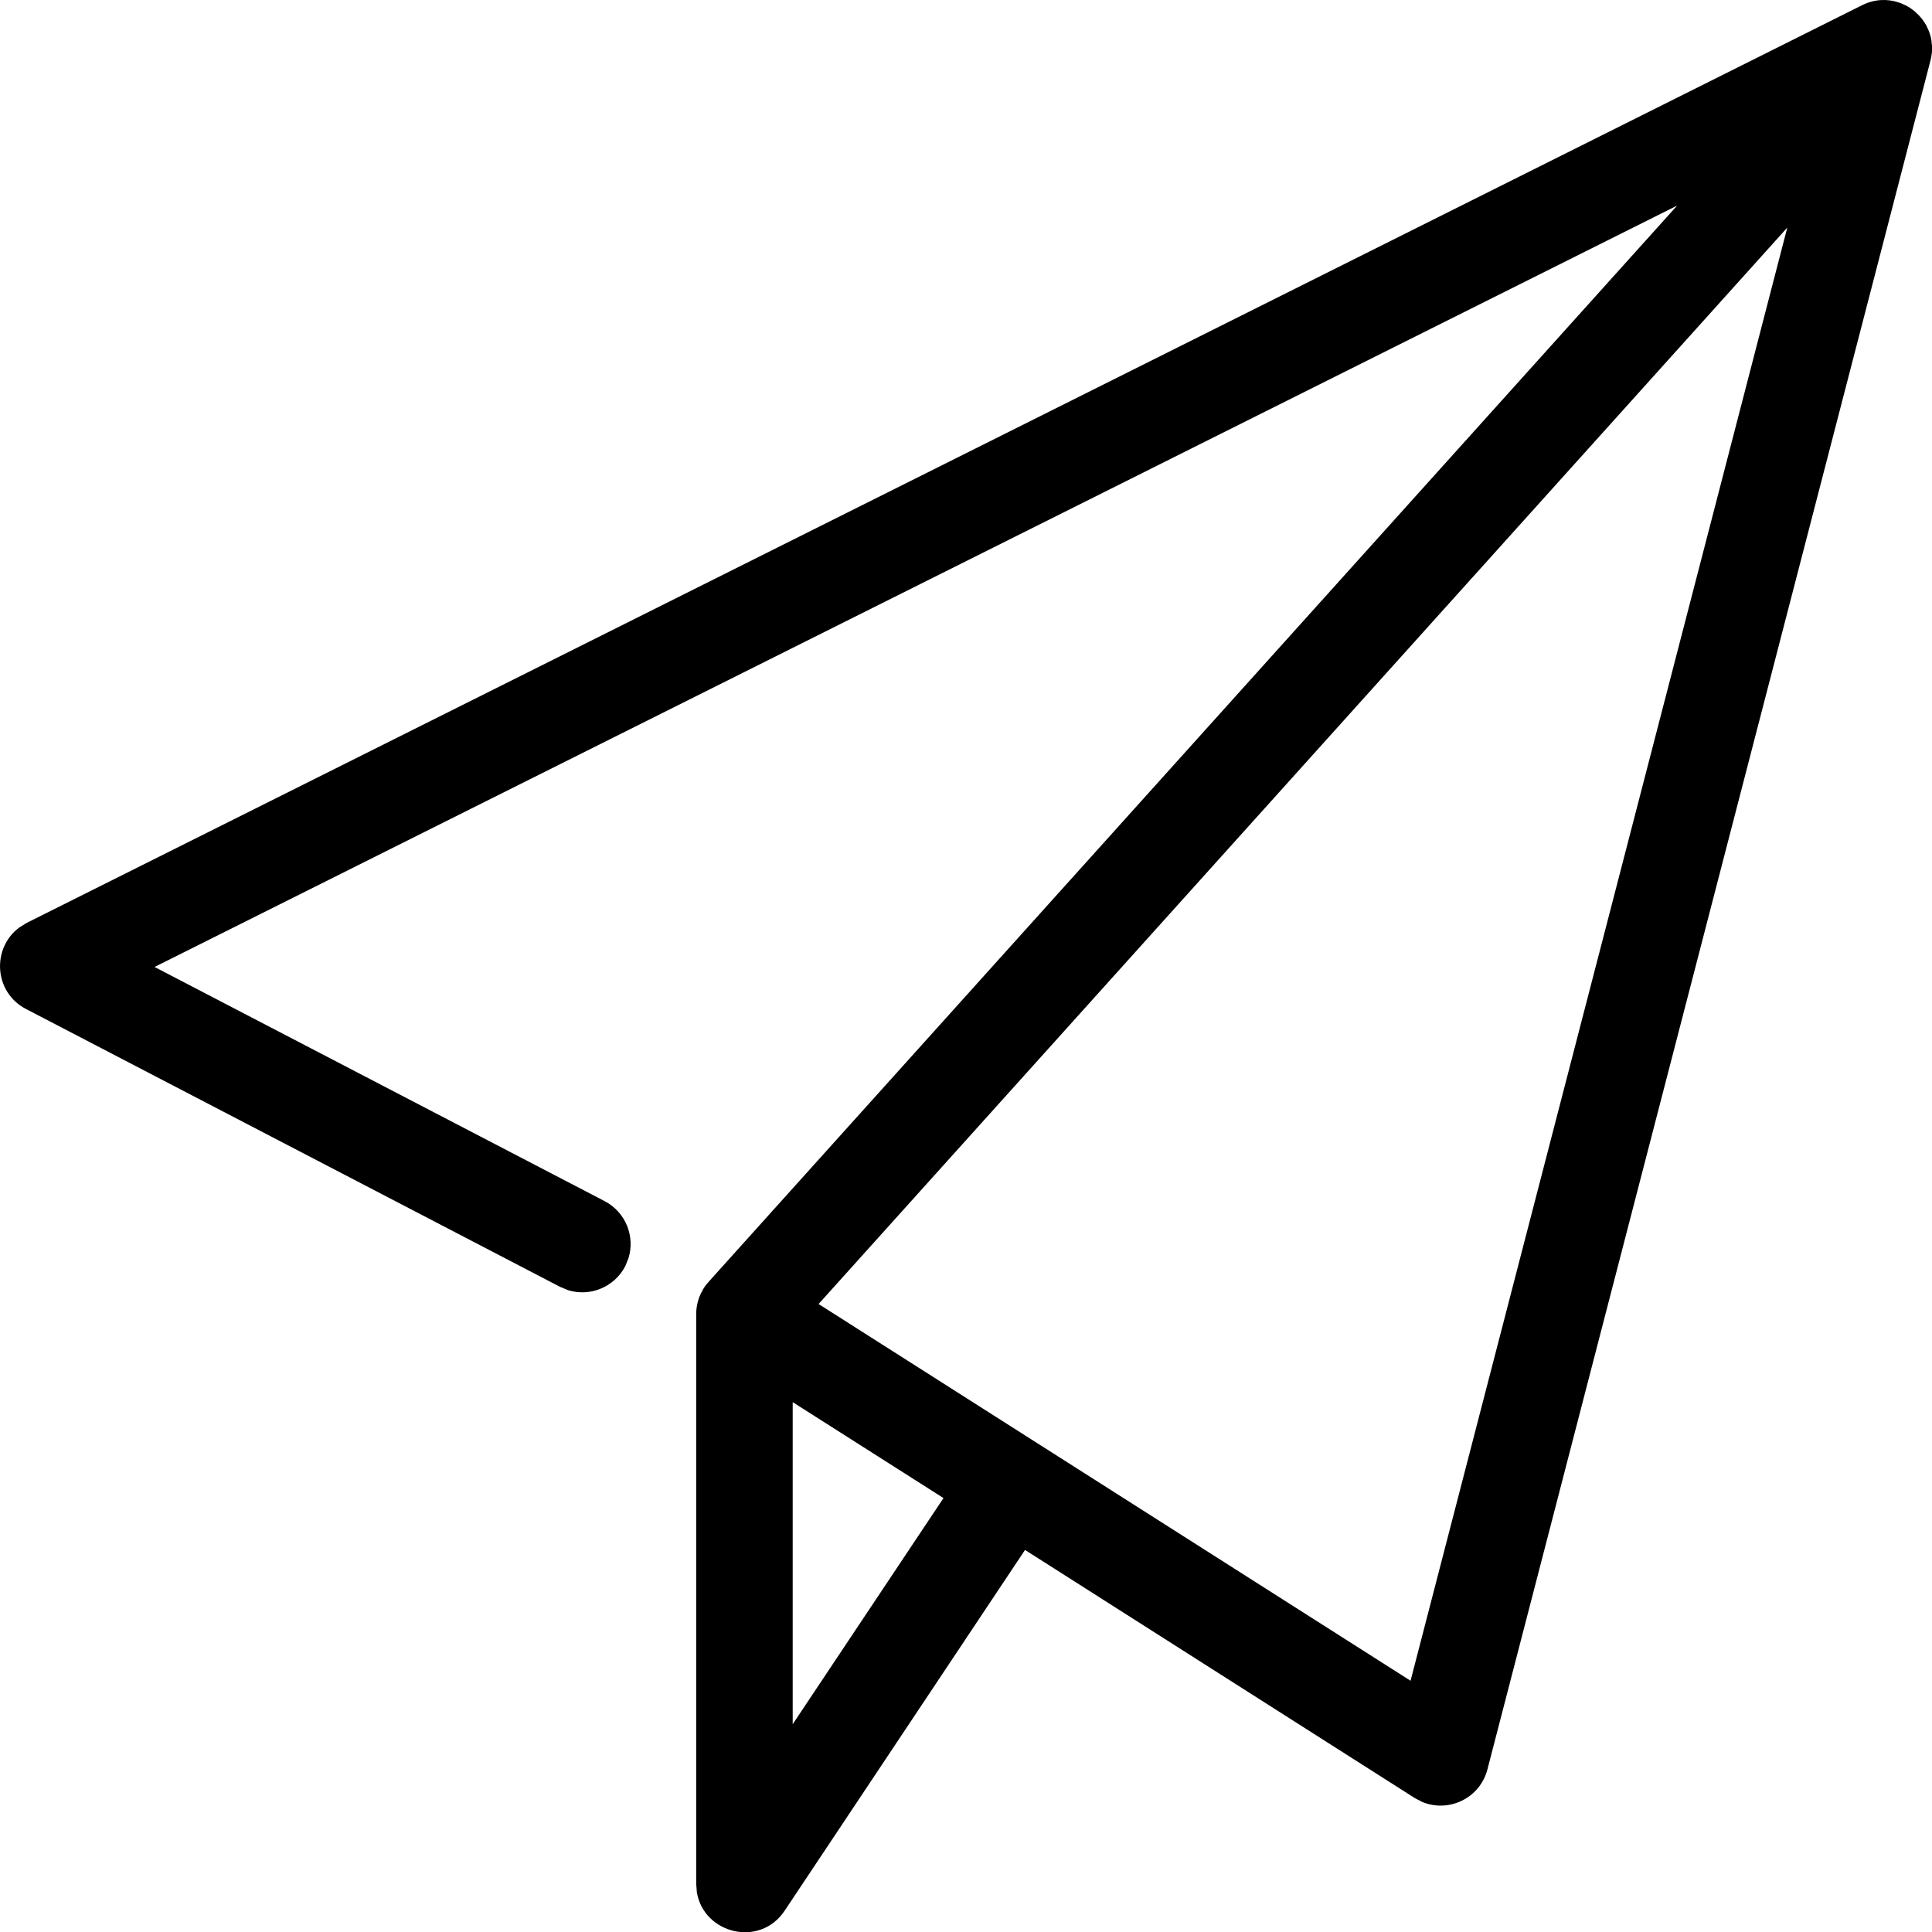 <?xml version="1.0" encoding="UTF-8"?>
<svg width="20px" height="20px" viewBox="0 0 20 20" version="1.1" xmlns="http://www.w3.org/2000/svg" xmlns:xlink="http://www.w3.org/1999/xlink">
    <title>telegram</title>
    <g id="telegram" stroke="none" stroke-width="1" fill="none" fill-rule="evenodd">
        <path d="M19.654,0.025 L19.681,0.035 C19.684,0.036 19.686,0.037 19.689,0.038 C19.709,0.046 19.728,0.056 19.747,0.066 C19.755,0.071 19.764,0.076 19.772,0.081 C19.79,0.094 19.808,0.107 19.825,0.121 C19.828,0.124 19.831,0.127 19.834,0.13 C19.879,0.17 19.915,0.215 19.942,0.265 C19.943,0.269 19.945,0.273 19.947,0.277 C19.971,0.322 19.987,0.371 19.995,0.423 C19.995,0.429 19.996,0.435 19.996,0.441 C20,0.462 20.001,0.484 20.001,0.506 C20,0.512 20,0.518 20,0.524 C20,0.53 19.999,0.538 19.999,0.545 L19.994,0.578 C19.992,0.591 19.99,0.604 19.986,0.618 L19.984,0.627 L15.398,18.316 C15.32,18.618 14.993,18.769 14.719,18.652 L14.645,18.613 L10.611,16.045 L8.123,19.779 C7.866,20.165 7.286,20.018 7.214,19.59 L7.207,19.501 L7.207,13.605 L7.207,13.591 C7.207,13.581 7.208,13.571 7.209,13.562 L7.207,13.605 C7.207,13.571 7.21,13.538 7.217,13.507 C7.22,13.49 7.224,13.474 7.229,13.458 C7.232,13.449 7.235,13.439 7.238,13.43 C7.248,13.404 7.26,13.379 7.274,13.355 C7.274,13.354 7.275,13.353 7.275,13.352 C7.28,13.345 7.28,13.344 7.281,13.342 C7.284,13.338 7.285,13.337 7.285,13.336 L7.298,13.316 C7.309,13.301 7.321,13.286 7.334,13.272 L7.335,13.27 L17.362,2.128 L1.6,10.01 L6.259,12.434 C6.477,12.548 6.576,12.799 6.506,13.025 L6.472,13.109 C6.358,13.326 6.107,13.426 5.881,13.356 L5.797,13.321 L0.269,10.445 C-0.065,10.271 -0.087,9.815 0.199,9.602 L0.276,9.554 L19.276,0.054 L19.319,0.035 C19.329,0.031 19.34,0.028 19.35,0.024 L19.276,0.054 C19.404,-0.01 19.538,-0.014 19.654,0.025 Z M8.206,14.515 L8.206,17.849 L9.767,15.508 L8.206,14.515 Z M18.502,2.356 L8.474,13.499 L14.602,17.399 L18.502,2.356 Z" id="Combined-Shape" fill="#000000" fill-rule="nonzero"></path>
    </g>
</svg>